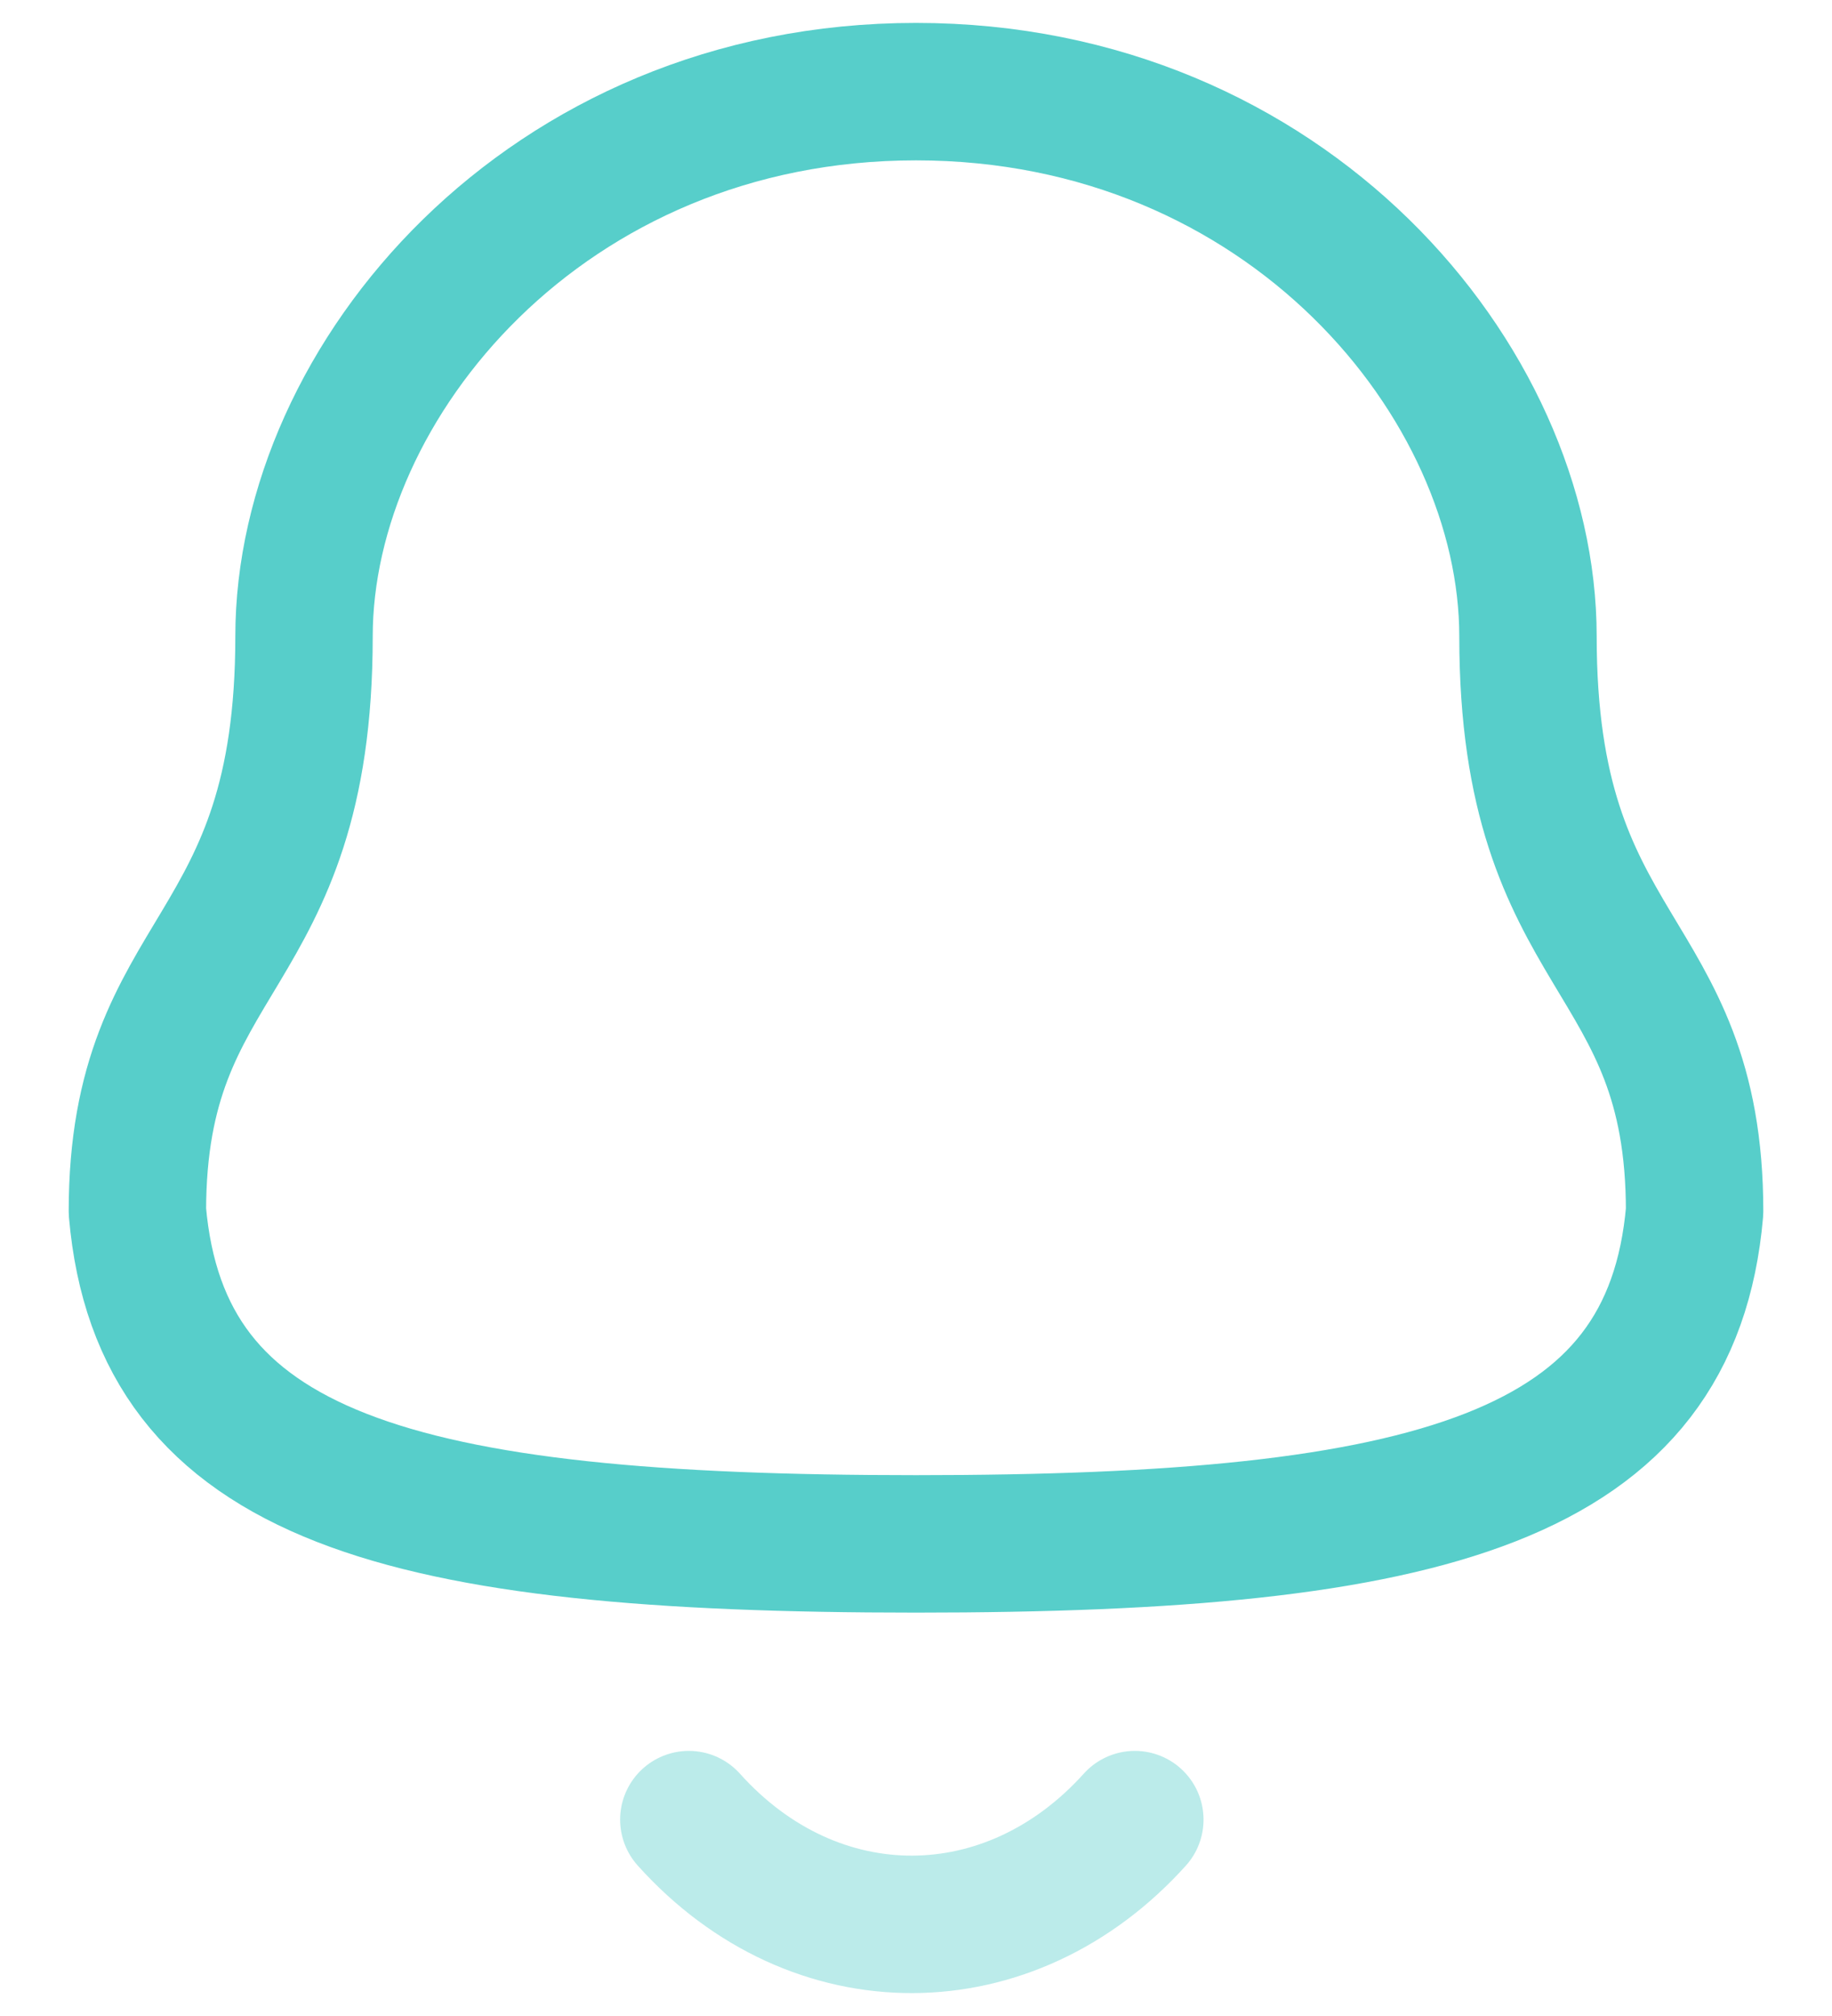 <svg width="20" height="22" viewBox="0 0 20 22" fill="none" xmlns="http://www.w3.org/2000/svg">
<path fill-rule="evenodd" clip-rule="evenodd" d="M10 16.848C15.639 16.848 18.248 16.124 18.5 13.22C18.5 10.319 16.681 10.505 16.681 6.945C16.681 4.164 14.045 1 10 1C5.955 1 3.319 4.164 3.319 6.945C3.319 10.505 1.5 10.319 1.5 13.22C1.753 16.135 4.362 16.848 10 16.848Z" stroke="#57CECA" stroke-width="1.5" stroke-linecap="round" stroke-linejoin="round"/>
<path opacity="0.4" d="M12.389 19.857C11.025 21.372 8.897 21.39 7.52 19.857" stroke="#57CECA" stroke-width="1.5" stroke-linecap="round" stroke-linejoin="round"/>
</svg>
